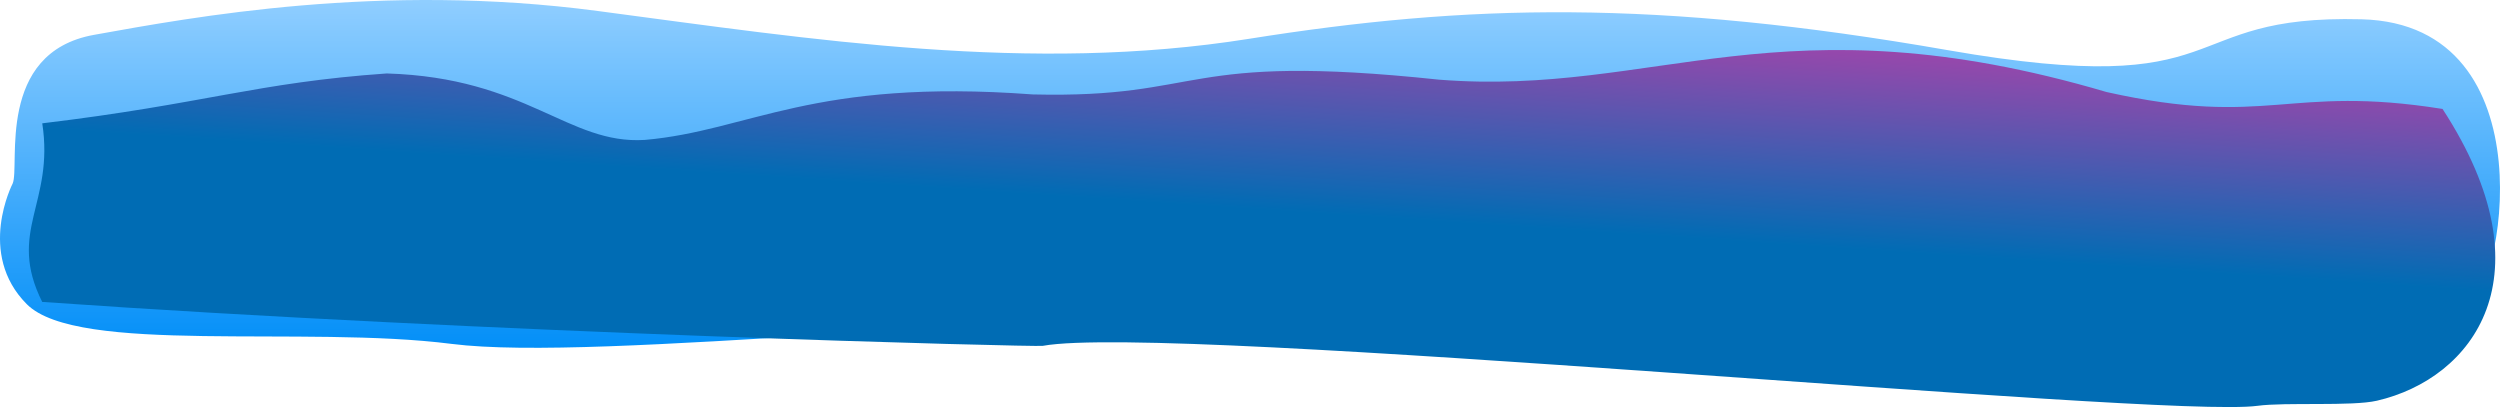 <?xml version="1.0" encoding="UTF-8" standalone="no"?>
<svg
   xmlns:dc="http://purl.org/dc/elements/1.1/"
   xmlns:cc="http://creativecommons.org/ns#"
   xmlns:rdf="http://www.w3.org/1999/02/22-rdf-syntax-ns#"
   xmlns:svg="http://www.w3.org/2000/svg"
   xmlns="http://www.w3.org/2000/svg"
   xmlns:sodipodi="http://sodipodi.sourceforge.net/DTD/sodipodi-0.dtd"
   xmlns:inkscape="http://www.inkscape.org/namespaces/inkscape"
   inkscape:version="1.0 (4035a4fb49, 2020-05-01)"
   sodipodi:docname="il-mio-medico-footer-sfondo.svg"
   id="svg24"
   version="1.1"
   viewBox="0 0 4767.494 776.252"
   height="776.252"
   width="4767.494">
  <sodipodi:namedview
     inkscape:current-layer="svg24"
     inkscape:window-maximized="1"
     inkscape:window-y="-8"
     inkscape:window-x="-8"
     inkscape:cy="377.96818"
     inkscape:cx="2942.5234"
     inkscape:zoom="0.24409962"
     showgrid="false"
     id="namedview26"
     inkscape:window-height="705"
     inkscape:window-width="1366"
     inkscape:pageshadow="2"
     inkscape:pageopacity="0"
     guidetolerance="10"
     gridtolerance="10"
     objecttolerance="10"
     borderopacity="1"
     bordercolor="#666666"
     pagecolor="#ffffff" />
  <defs
     id="defs16">
    <style
       id="style2">.a{fill:url(#a);}.b{fill:url(#b);}</style>
    <linearGradient
       y1="8935.276"
       gradientTransform="scale(2.681,0.373)"
       gradientUnits="userSpaceOnUse"
       y2="10713.499"
       x2="6015.562"
       x1="6015.562"
       id="a">
      <stop
         id="stop4"
         stop-color="#90ceff"
         offset="0" />
      <stop
         id="stop6"
         stop-color="#038ff8"
         offset="1" />
    </linearGradient>
    <linearGradient
       gradientTransform="scale(2.549,0.392)"
       gradientUnits="userSpaceOnUse"
       y2="1872.777"
       x2="894.178"
       y1="740.609"
       x1="868.405"
       id="b">
      <stop
         id="stop9"
         stop-color="#006cb4"
         offset="0" />
      <stop
         id="stop11"
         stop-color="#b141aa"
         offset="1" />
      <stop
         id="stop13"
         stop-color="#e634a7"
         offset="1" />
    </linearGradient>
  </defs>
  <g
     id="g22"
     transform="translate(123.753,-1166.759)">
    <path
       style="fill:url(#a)"
       id="path18"
       transform="translate(-13868,-2166)"
       d="m 13768.416,3682.659 c 14.477,-32.978 -33.144,-249.633 155.256,-283.468 188.4,-33.835 546.078,-100.362 960.188,-45.516 414.11,54.846 824.672,119.57 1242.063,53.119 417.391,-66.451 775.719,-75.677 1333.125,21.666 557.406,97.343 425.984,-68.394 788.7,-58.939 362.716,9.455 268.311,532.787 198.938,546.695 -69.373,13.908 -653.922,-71.3 -938.562,-48.534 -284.64,22.766 -852,105.243 -1320.25,78.215 -468.25,-27.028 -1302.3,78.364 -1582.547,42.646 -280.247,-35.718 -713.162,21.085 -809.77,-75.522 -96.608,-96.607 -27.141,-230.362 -27.141,-230.362 z"
       class="a" />
    <path
       style="fill:url(#b)"
       id="path20"
       transform="matrix(-0.998,-0.07,0.07,-0.998,4496.375,2013.36)"
       d="m 2637.174,2.448 c 12.986,-3.332 1058.46,-49.9 1908.2,-49.9 76.954,129.934 -10.325,188.569 23.749,339.622 -306.2,58.664 -401.559,106.065 -648.419,140.772 -267.27,10.623 -354.1,-111.325 -499.551,-91.964 -198.422,31.574 -310.349,140.006 -731.608,138.238 -330.8,15.17 -272.311,99.977 -770.4,82.259 -415.364,-3.607 -639.074,204.4 -1271.124,65.493 C 334.393,579.729 306.183,665.921 7,639.639 -222.761,335.739 -85.79,130.886 92.767,76.12 139.793,61.7 266.2,61.459 319.369,50.444 499.794,12.769 2401.066,63.012 2637.174,2.448 Z"
       class="b" />
  </g>
</svg>
